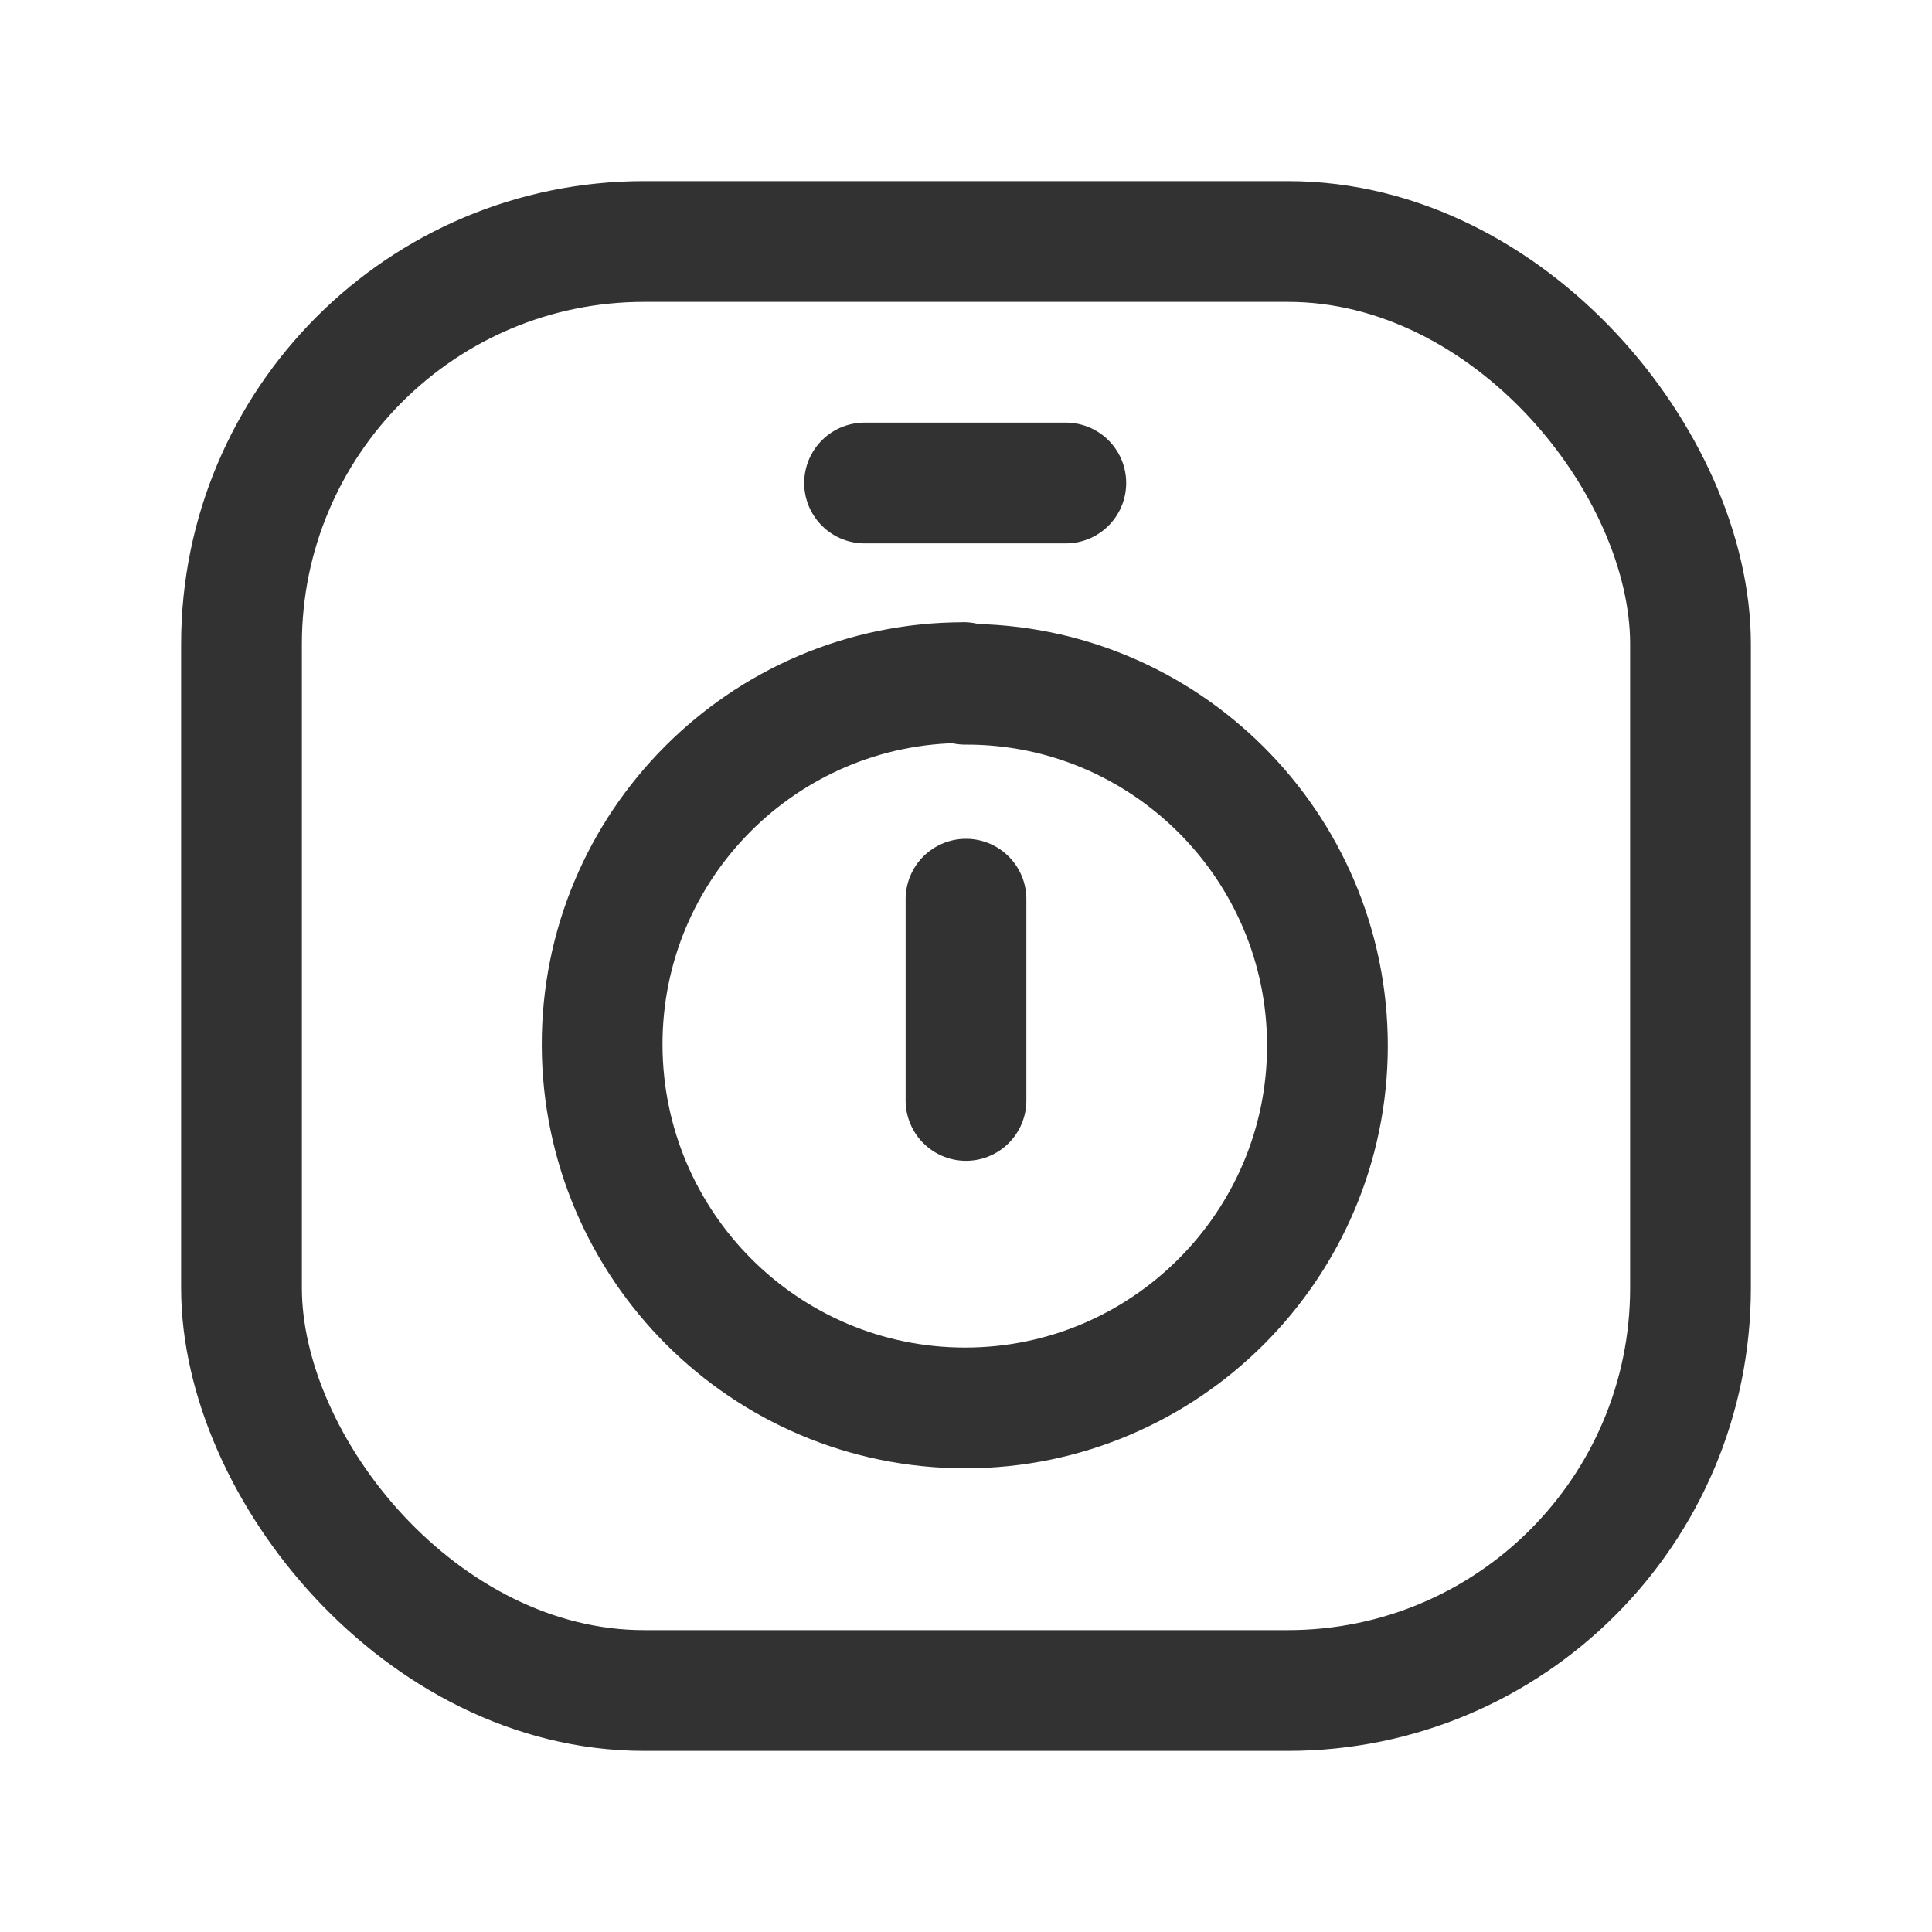 <svg viewBox="0 0 24 24" xmlns="http://www.w3.org/2000/svg"><g fill="none"><path d="M0 0h24v24H0Z"/><path fill="none" stroke="#323232" stroke-linecap="round" stroke-linejoin="round" stroke-width="1.5" d="M10.74 6h2.5"/><g stroke-width="1.5" fill="none" stroke="#323232"><rect width="18" height="18" x="3" y="3" rx="5"/><g stroke-linecap="round" stroke-width="1.5" stroke="#323232" fill="none" stroke-linejoin="round"><path d="M12 11.17l0 2.5"/><path d="M12 8.5l-.01 0c2.48-.01 4.5 2.01 4.5 4.49 0 2.48-2.02 4.5-4.5 4.5 -2.49 0-4.5-2.02-4.51-4.5l0 0c-.01-2.49 2.01-4.51 4.49-4.51 0-.001 0-.001 0-.001"/></g></g></g></svg>